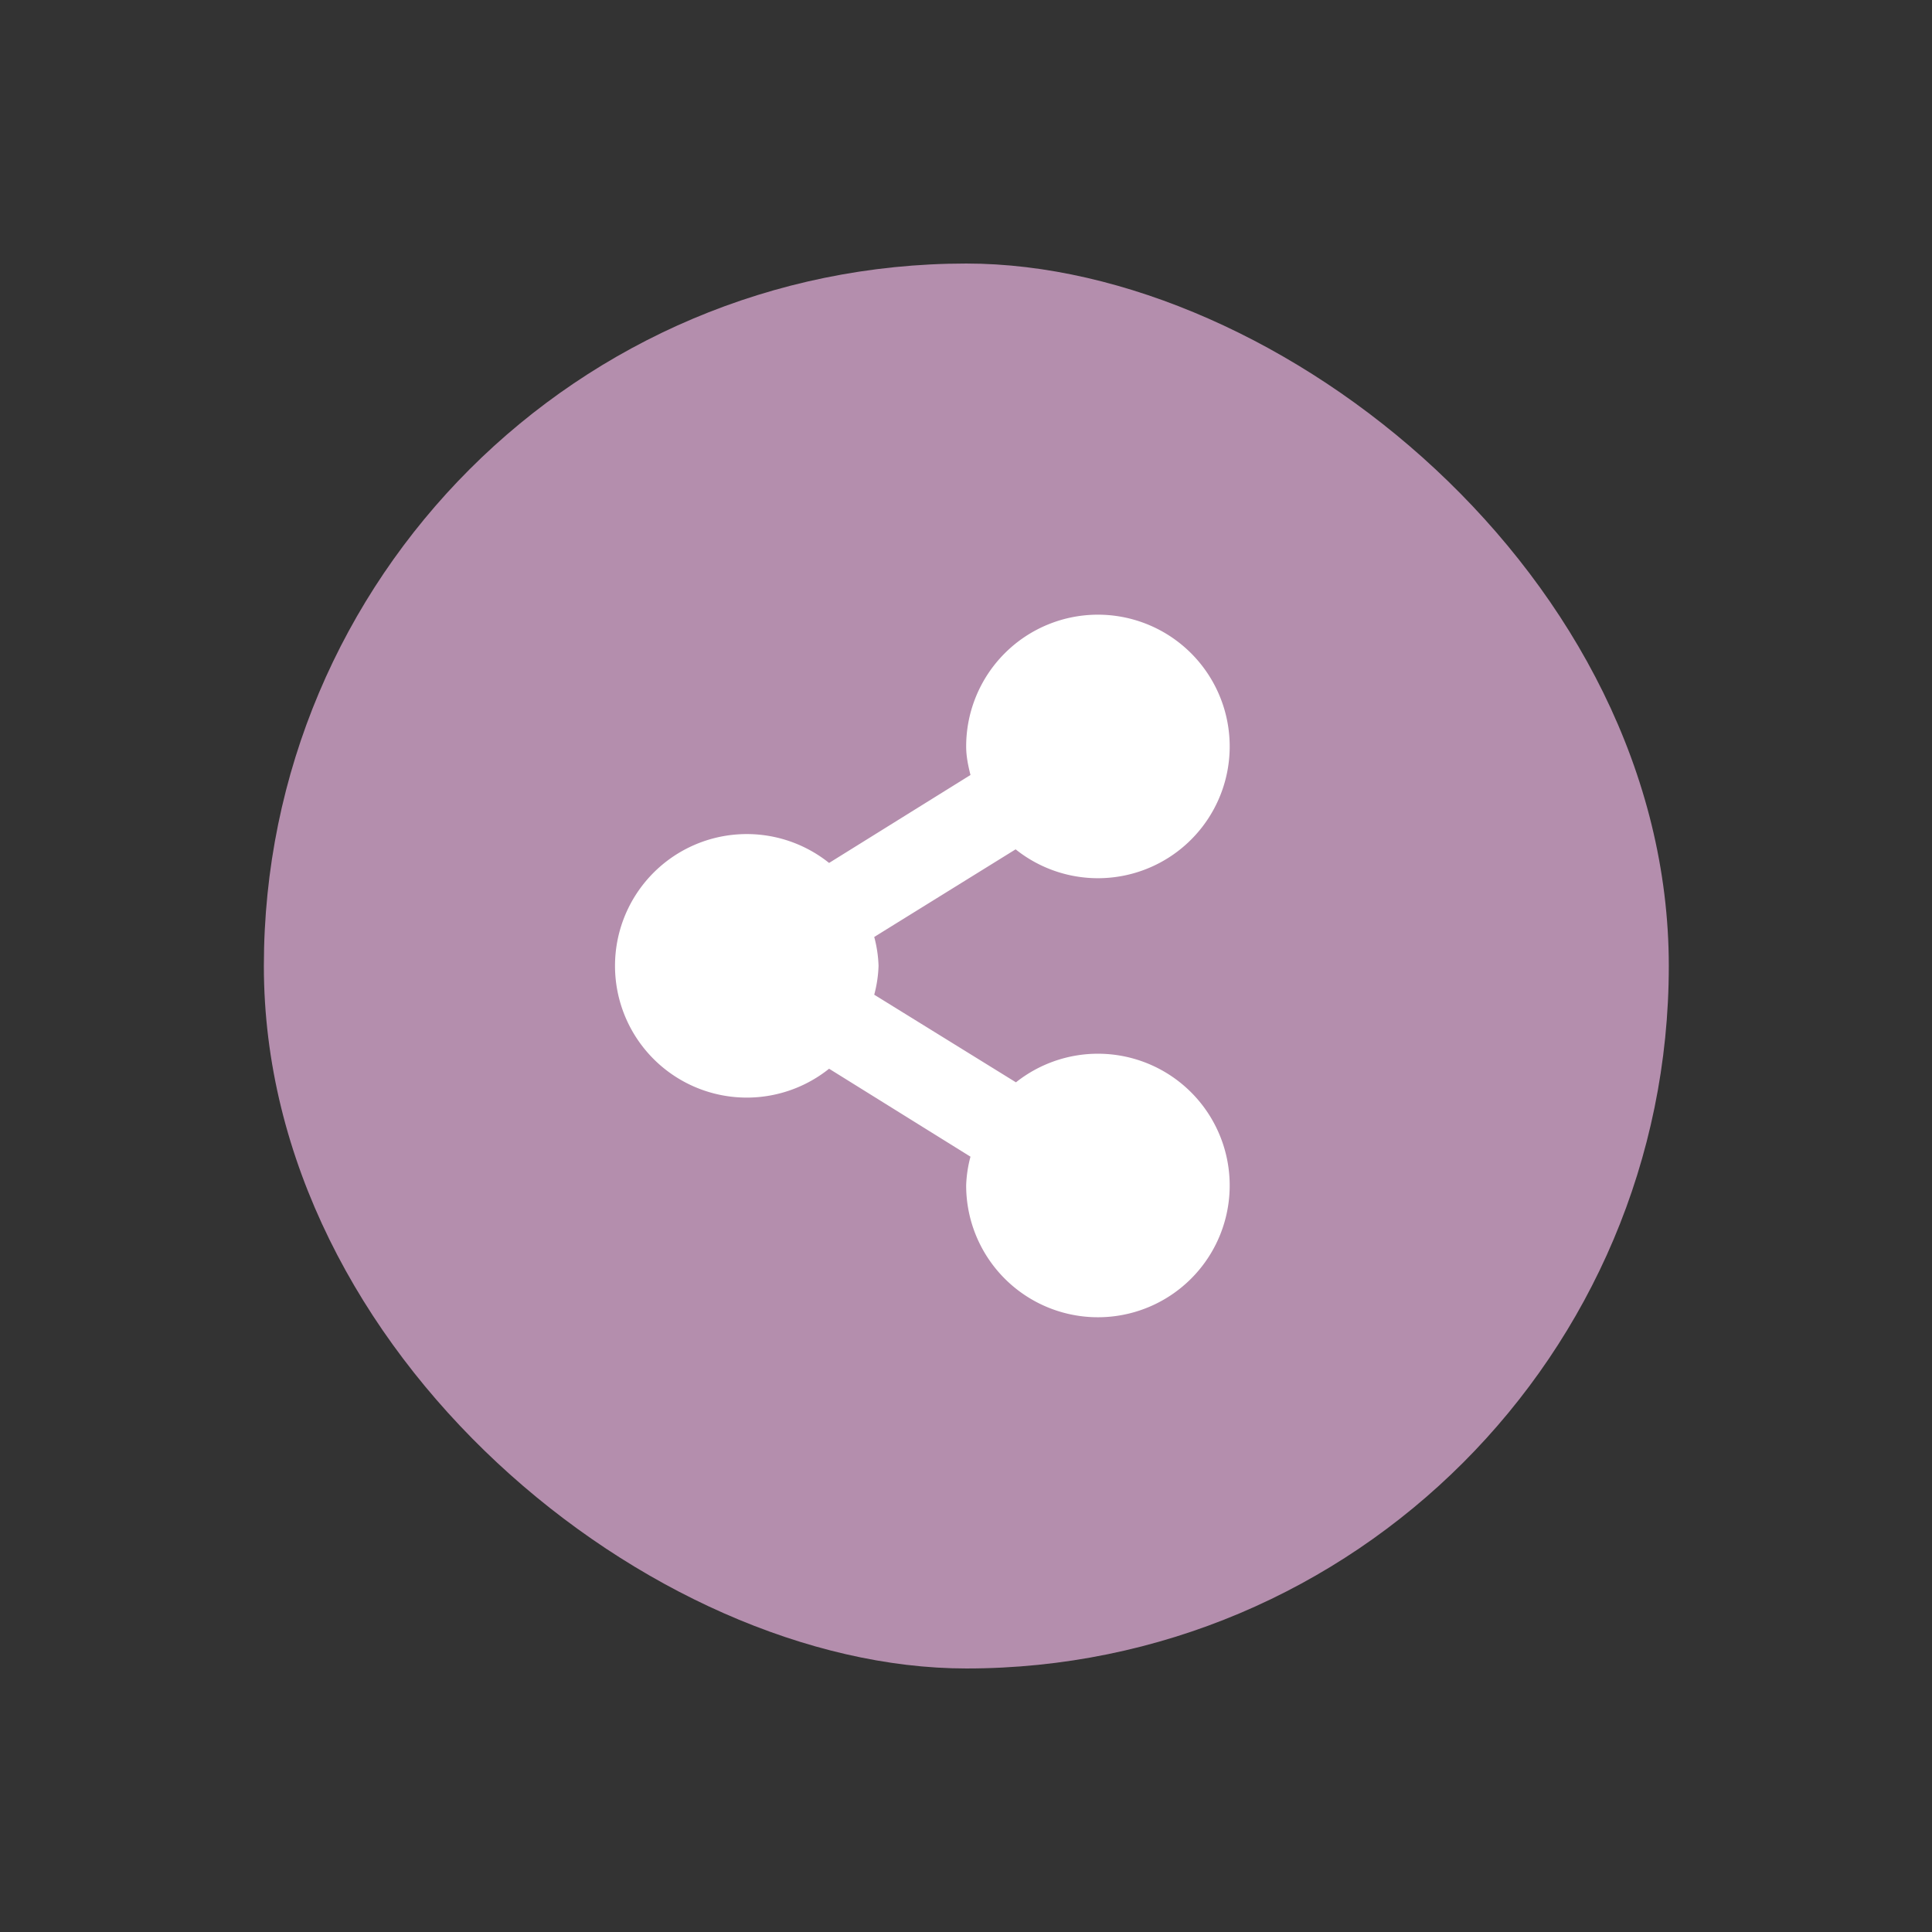<svg width="22" height="22" version="1.1" viewBox="0 0 5.821 5.821" xmlns="http://www.w3.org/2000/svg">
 <rect x="0" y="0" width="5.821" height="5.821" fill="#333333" stroke="none"/>
 <rect transform="matrix(0,-1,-1,0,0,0)" x="-5.027" y="-5.028" width="4.233" height="4.233" rx="2.117" ry="2.117" fill="#b48ead"/>
 <path d="m3.308 1.852a0.397 0.397 0 0 0-0.397 0.397c0 0.03 6e-3 0.058 0.013 0.086l-0.426 0.265a0.397 0.397 0 1 0 0 0.62l0.426 0.265a0.38 0.38 0 0 0-0.013 0.086 0.397 0.397 0 1 0 0.15-0.31l-0.427-0.264a0.38 0.38 0 0 0 0.013-0.087 0.38 0.38 0 0 0-0.013-0.087l0.426-0.264a0.397 0.397 0 1 0 0.248-0.707z" fill="#fff"/>
</svg>
